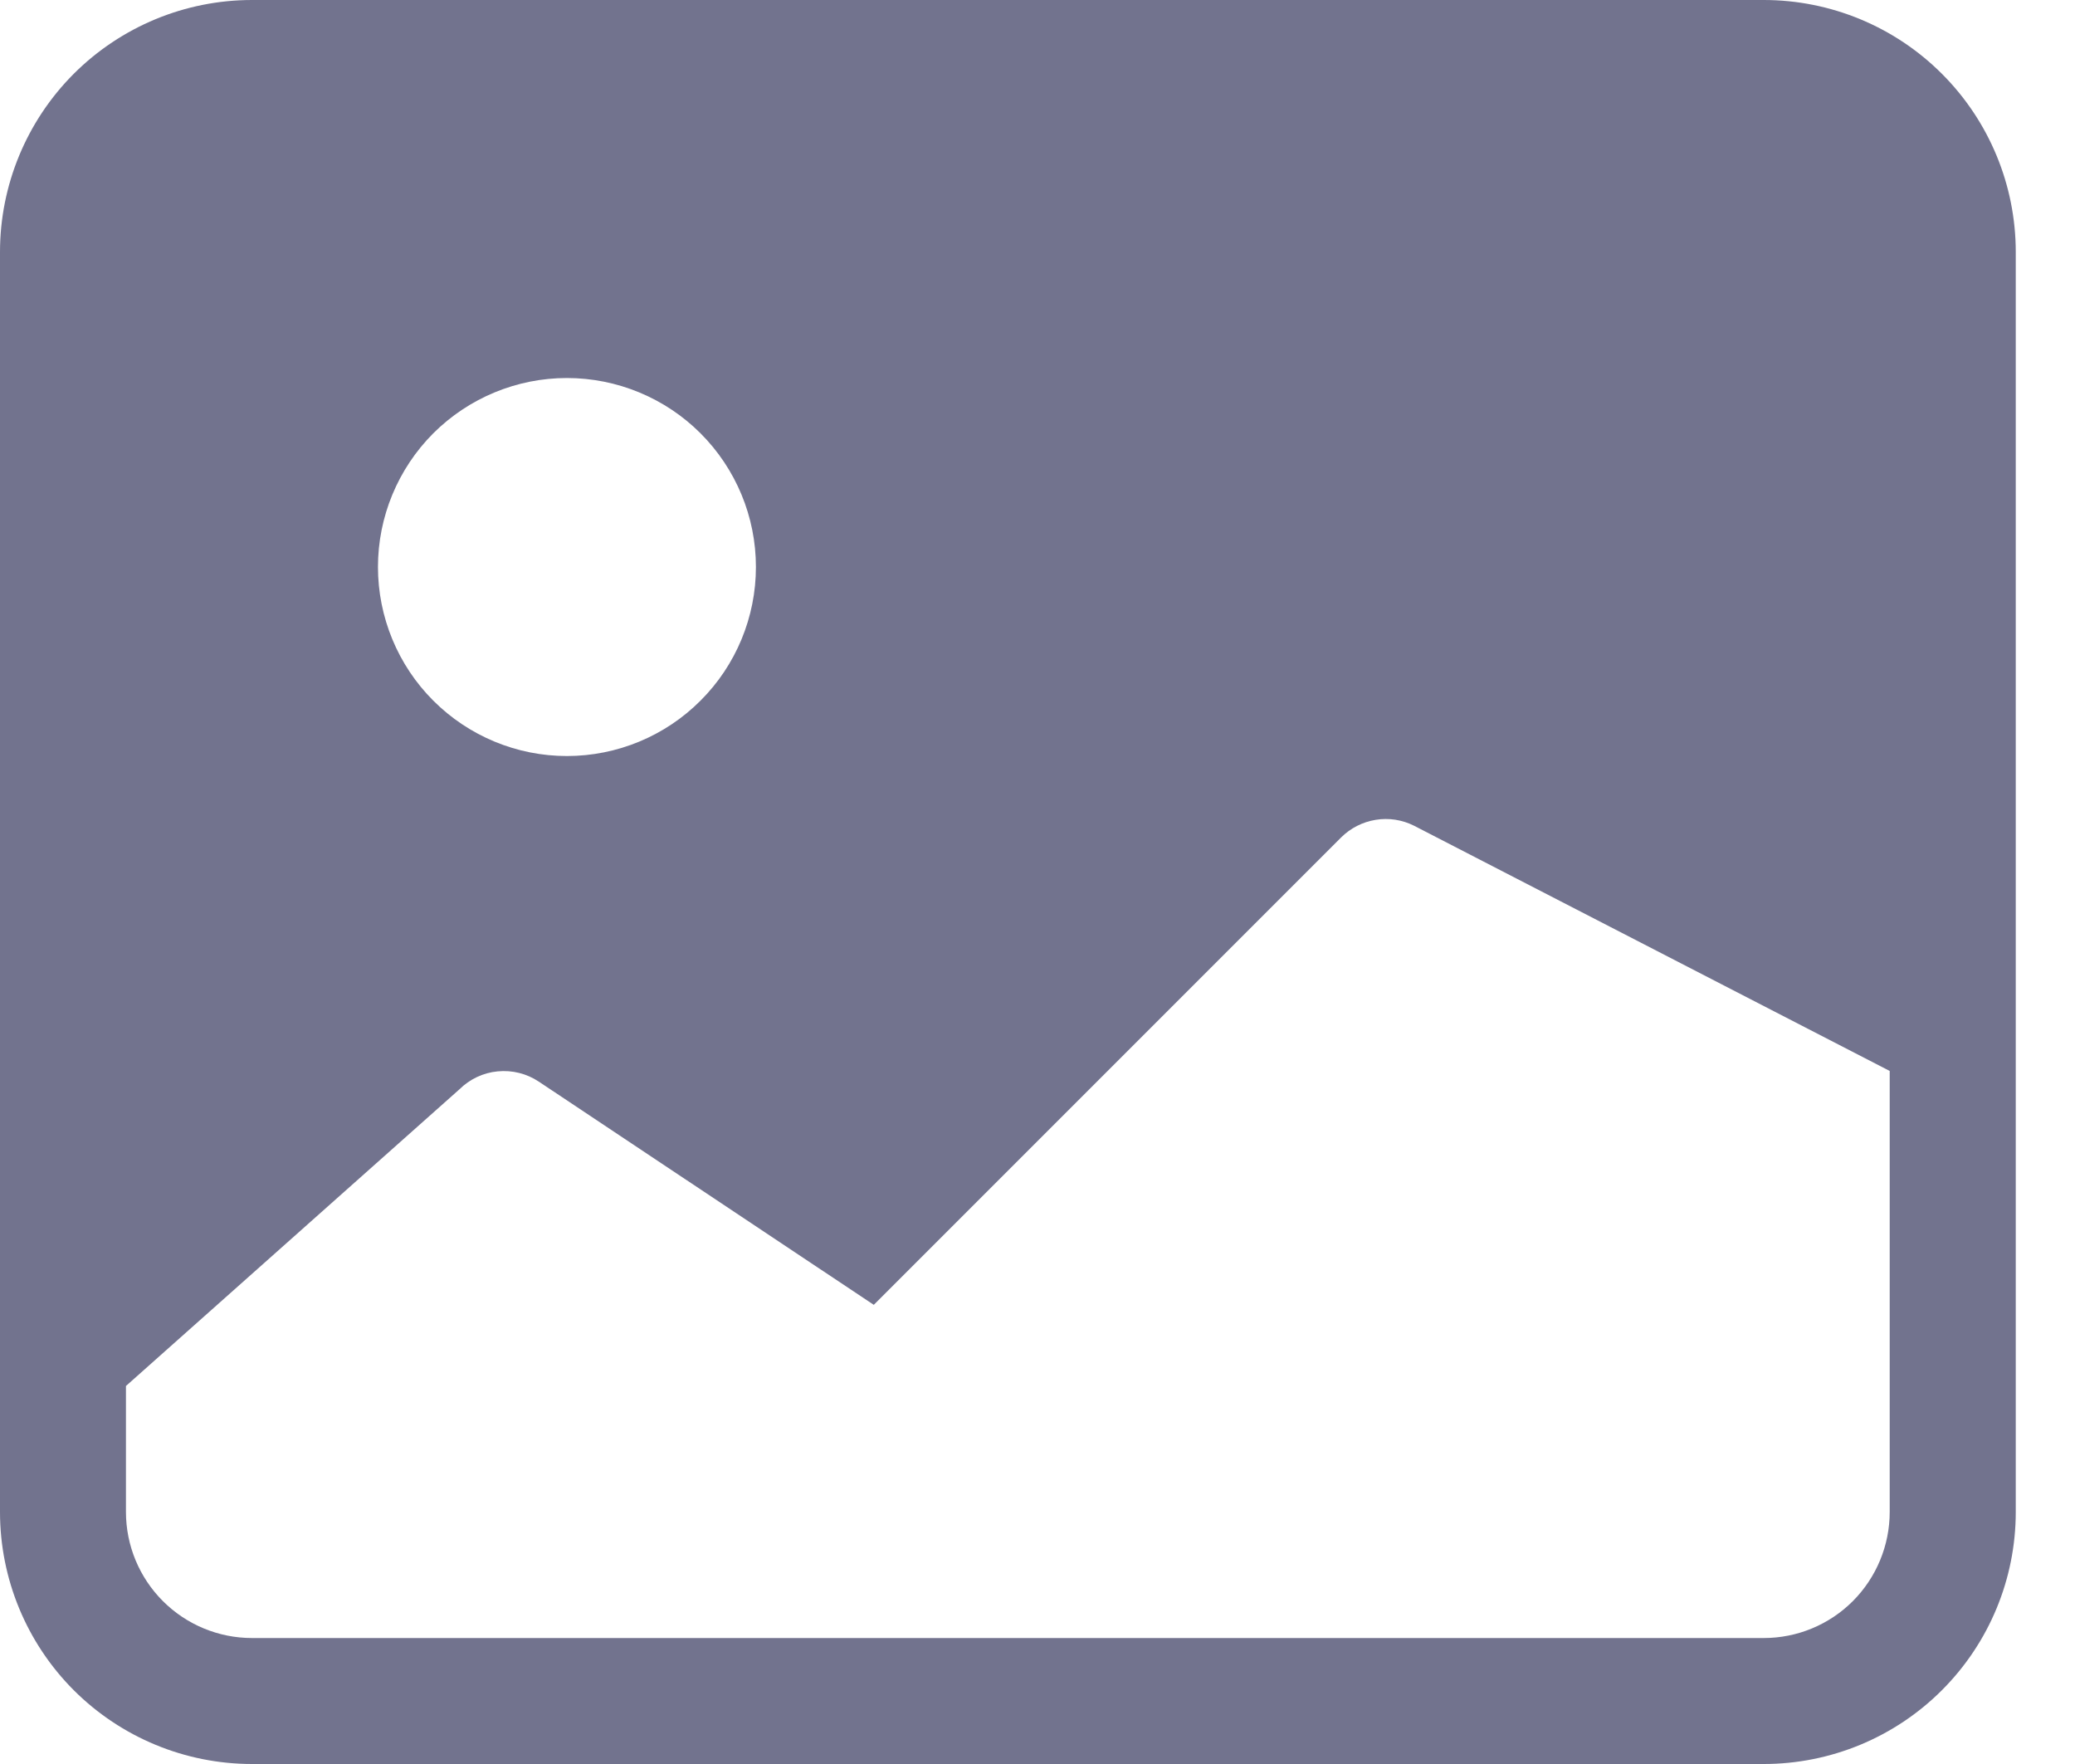 <svg width="20" height="17" viewBox="0 0 20 17" fill="none" xmlns="http://www.w3.org/2000/svg">
<path d="M0 2.429C0 1.784 0.256 1.167 0.711 0.711C1.167 0.256 1.784 0 2.429 0H17C17.644 0 18.262 0.256 18.717 0.711C19.173 1.167 19.429 1.784 19.429 2.429V14.571C19.429 15.216 19.173 15.833 18.717 16.289C18.262 16.744 17.644 17 17 17H2.429C1.784 17 1.167 16.744 0.711 16.289C0.256 15.833 0 15.216 0 14.571V2.429ZM1.214 13.357V14.571C1.214 14.893 1.342 15.202 1.57 15.43C1.798 15.658 2.107 15.786 2.429 15.786H17C17.322 15.786 17.631 15.658 17.859 15.43C18.086 15.202 18.214 14.893 18.214 14.571V10.321L13.628 7.957C13.514 7.9 13.385 7.88 13.259 7.901C13.134 7.921 13.018 7.98 12.927 8.07L8.422 12.575L5.192 10.423C5.076 10.346 4.936 10.311 4.796 10.325C4.657 10.338 4.527 10.4 4.427 10.499L1.214 13.357ZM7.286 5.464C7.286 4.981 7.094 4.518 6.752 4.176C6.411 3.835 5.947 3.643 5.464 3.643C4.981 3.643 4.518 3.835 4.176 4.176C3.835 4.518 3.643 4.981 3.643 5.464C3.643 5.947 3.835 6.411 4.176 6.752C4.518 7.094 4.981 7.286 5.464 7.286C5.947 7.286 6.411 7.094 6.752 6.752C7.094 6.411 7.286 5.947 7.286 5.464Z" fill="#72738E"/>
</svg>

